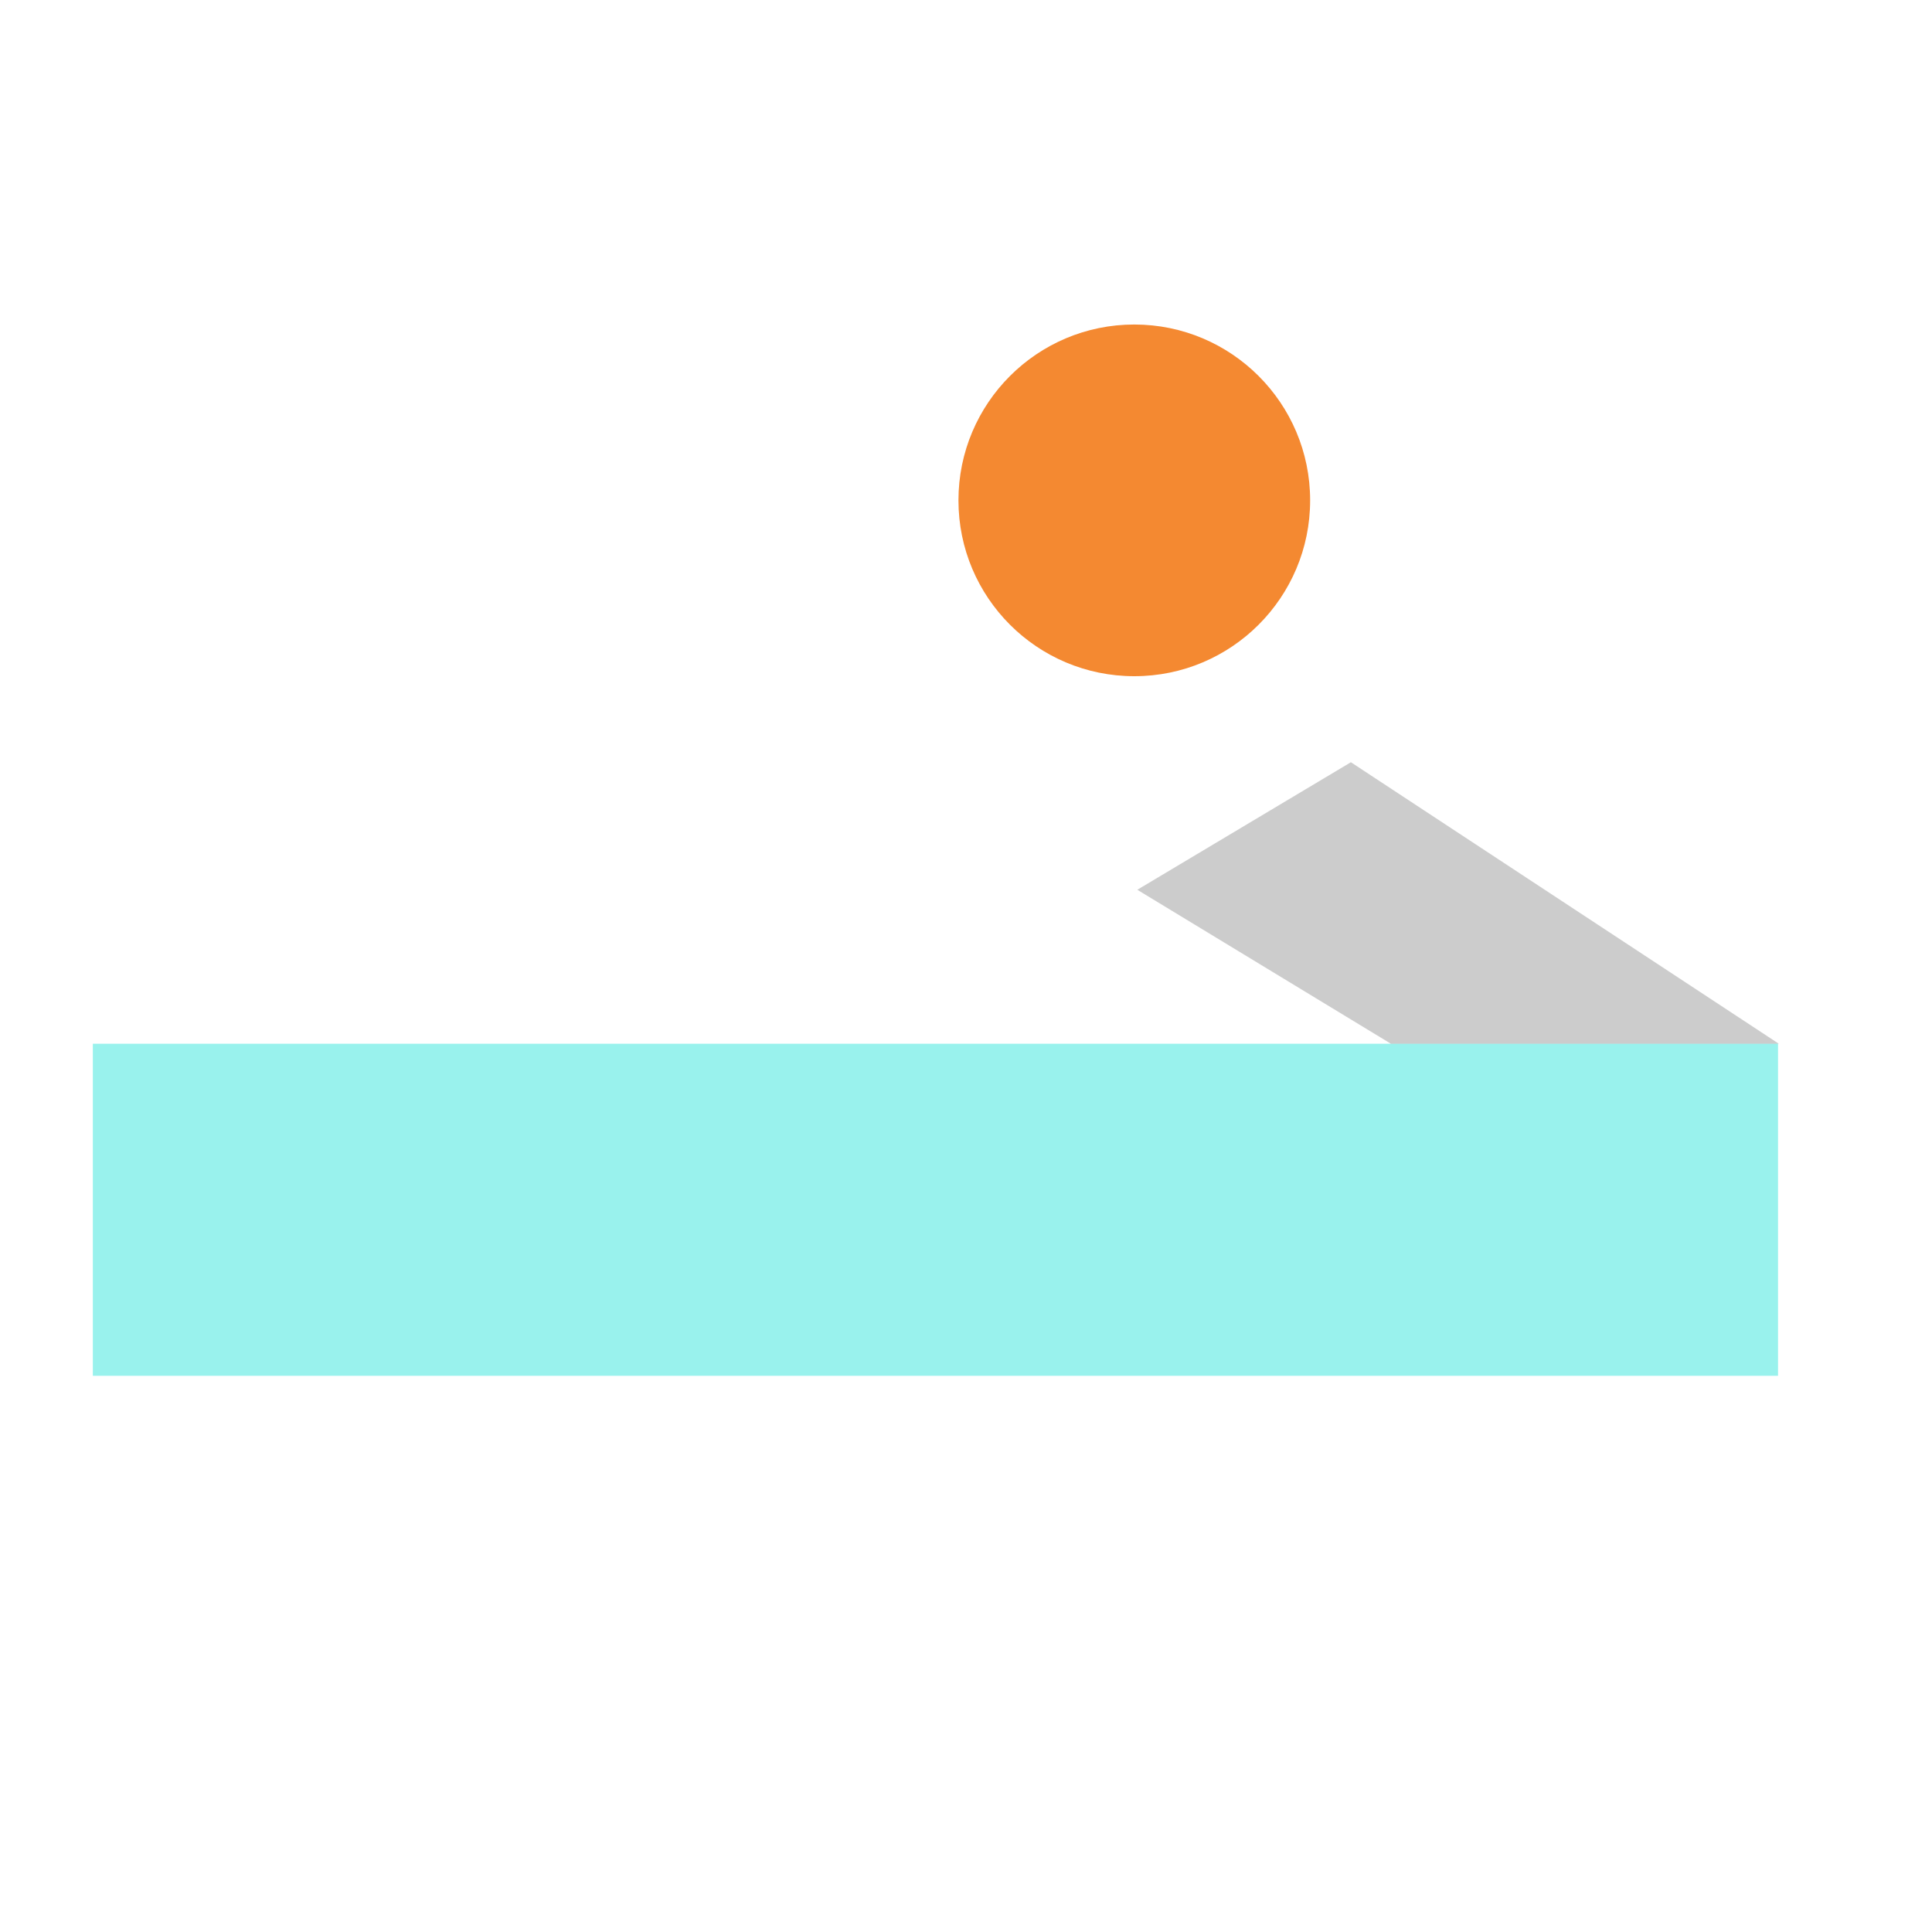 <?xml version="1.0" encoding="utf-8"?>
<!-- Generator: Adobe Illustrator 22.1.0, SVG Export Plug-In . SVG Version: 6.00 Build 0)  -->
<svg version="1.1" id="Layer_1" xmlns="http://www.w3.org/2000/svg" xmlns:xlink="http://www.w3.org/1999/xlink" x="0px" y="0px"
	 viewBox="0 0 256 256" style="enable-background:new 0 0 256 256;" xml:space="preserve">
<g style="opacity:0;">
	<polygon style="fill:#3E3342;" points="235.7,138.3 184.3,138.3 150.7,117.9 179,101 	"/>
	<polygon style="fill:#3E3342;" points="184.3,138.3 12.3,138.3 104.3,89.7 150.7,117.9 	"/>
</g>
<g>
	<circle style="fill:#F48931;" cx="150.3" cy="66.3" r="23.3"/>
	<rect x="12.3" y="138.3" style="fill:#99F2ED;" width="223.3" height="44"/>
	<polygon style="opacity:0.2;" points="235.7,138.3 184.3,138.3 150.7,117.9 179,101 	"/>
</g>
</svg>
